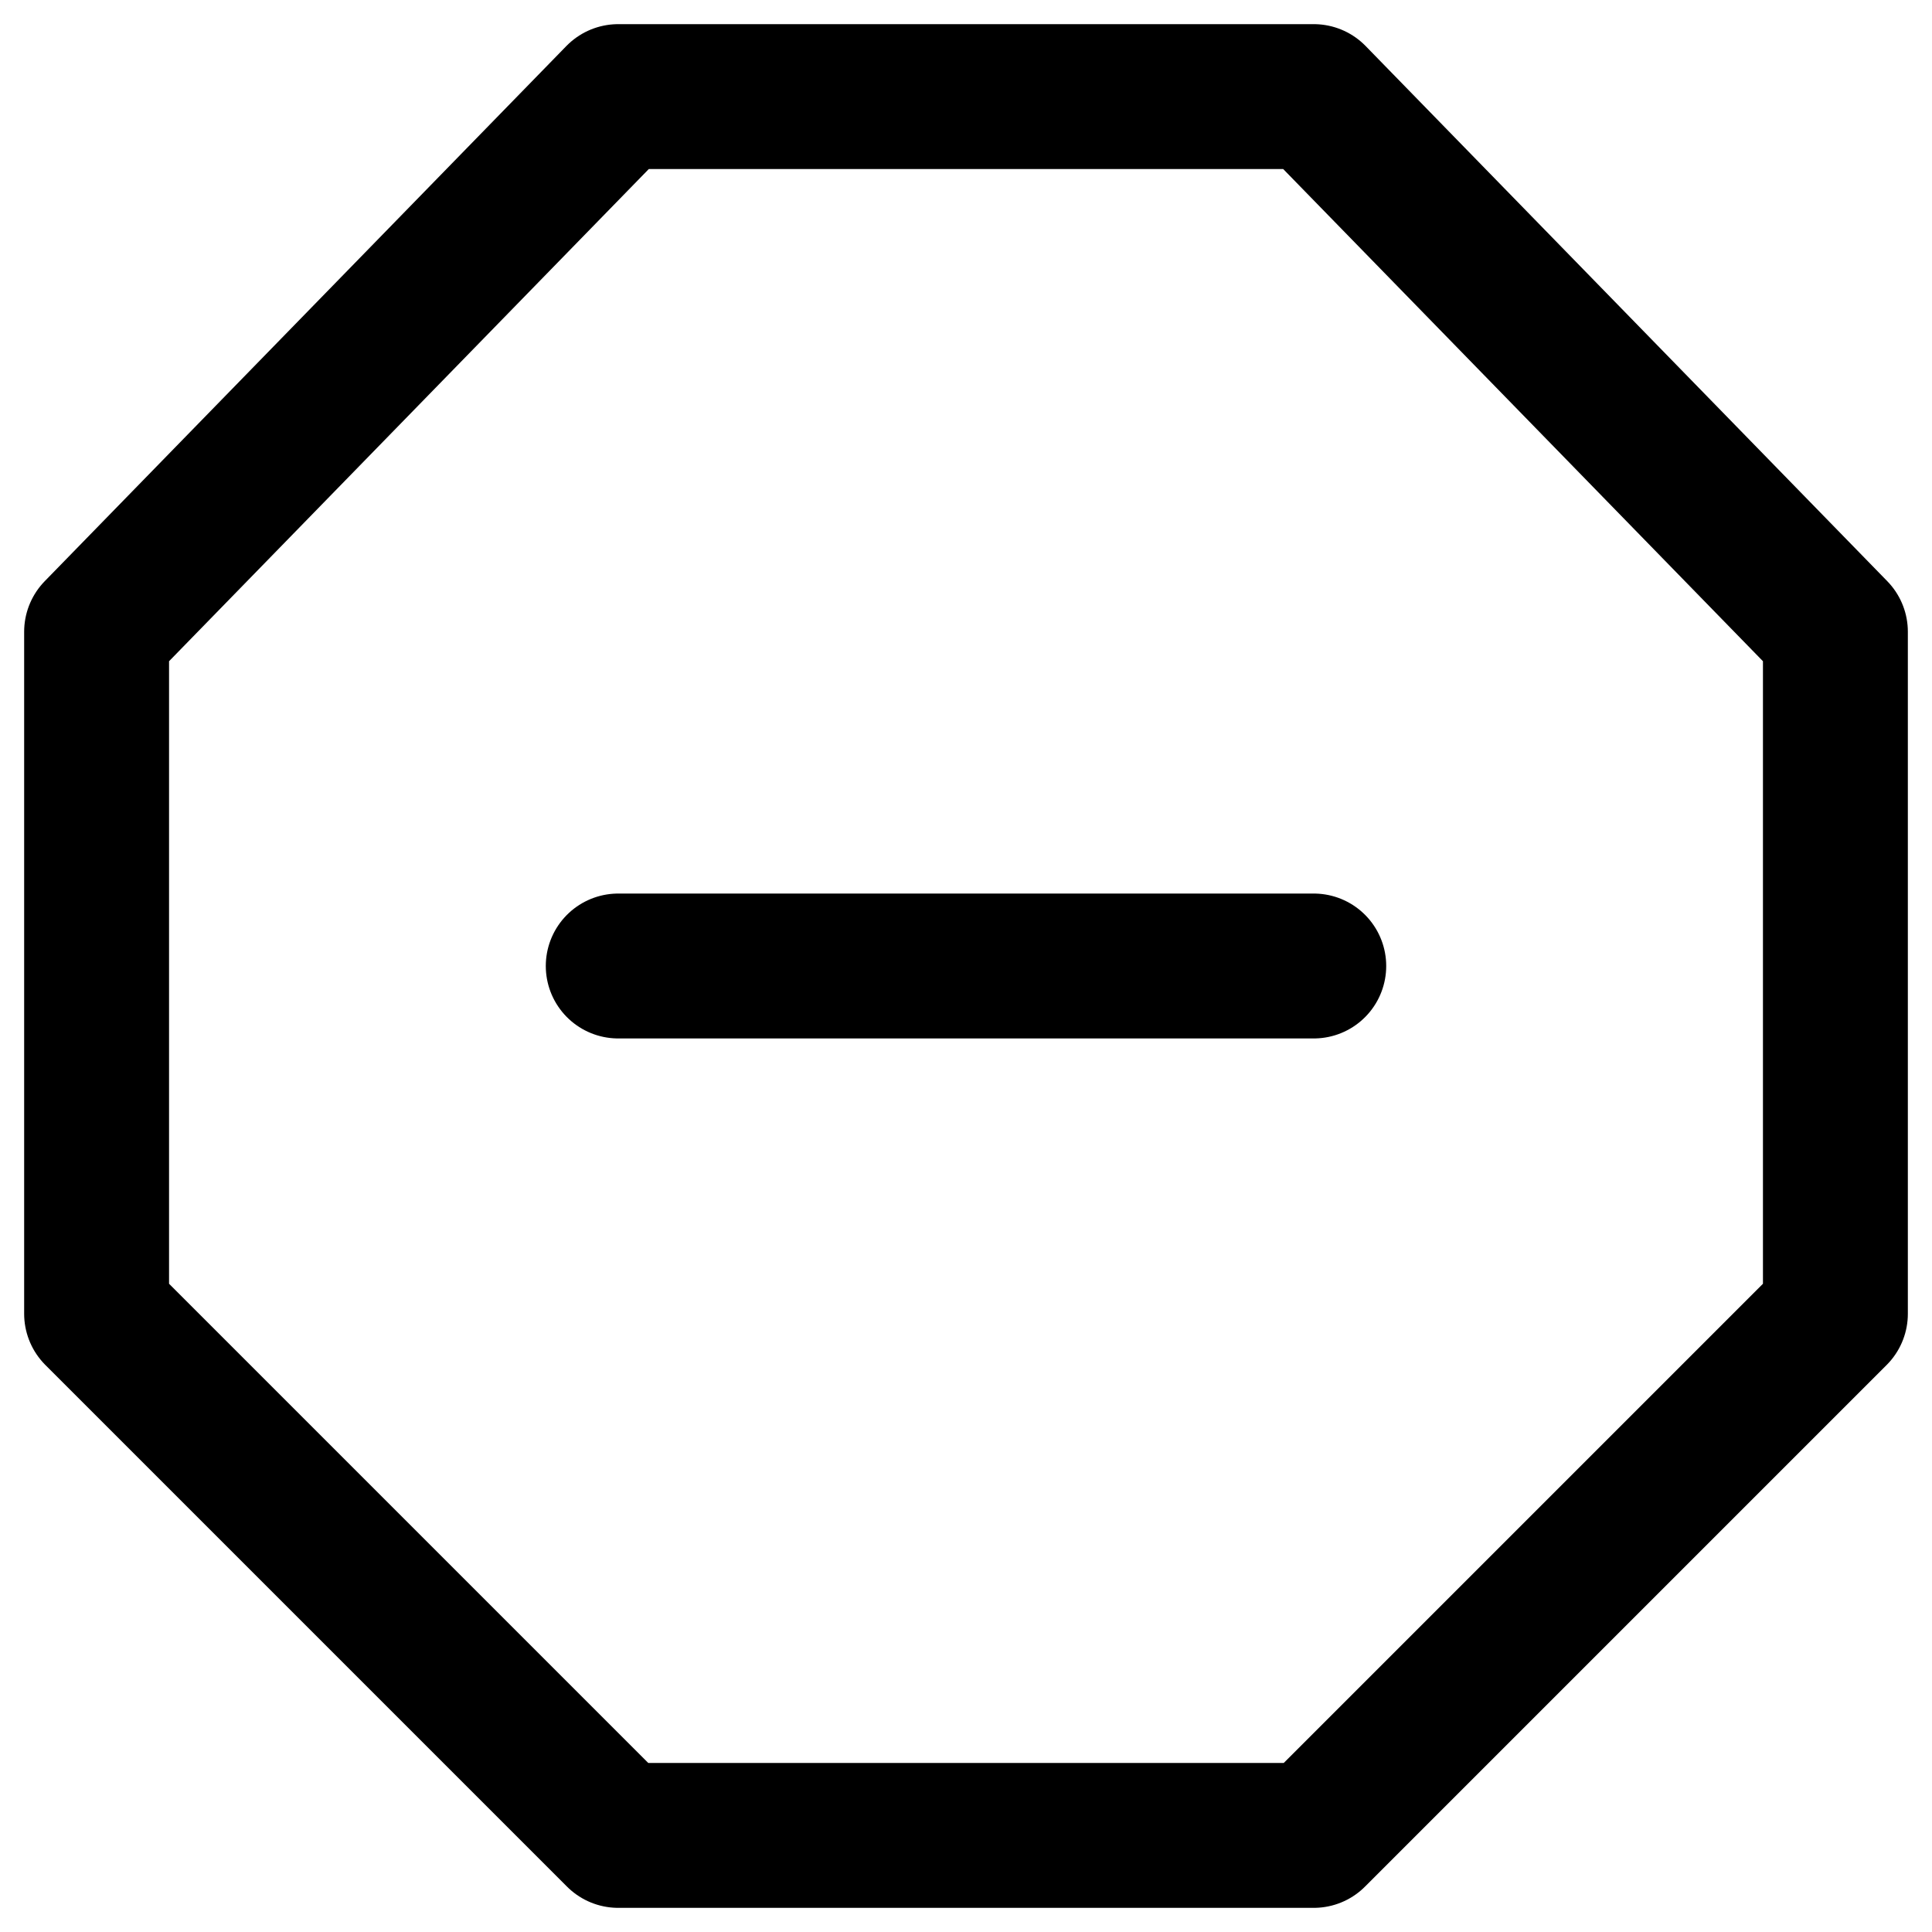 <svg width="20" height="20" viewBox="0 0 20 20" fill="none" xmlns="http://www.w3.org/2000/svg">
<path d="M13.6 10H6.4M6.4 1L1 6.54V13.6L6.4 19H13.6L19 13.6V6.54L13.6 1H6.4Z" stroke="black" stroke-width="1.5" stroke-linecap="round" stroke-linejoin="round"/>
</svg>

